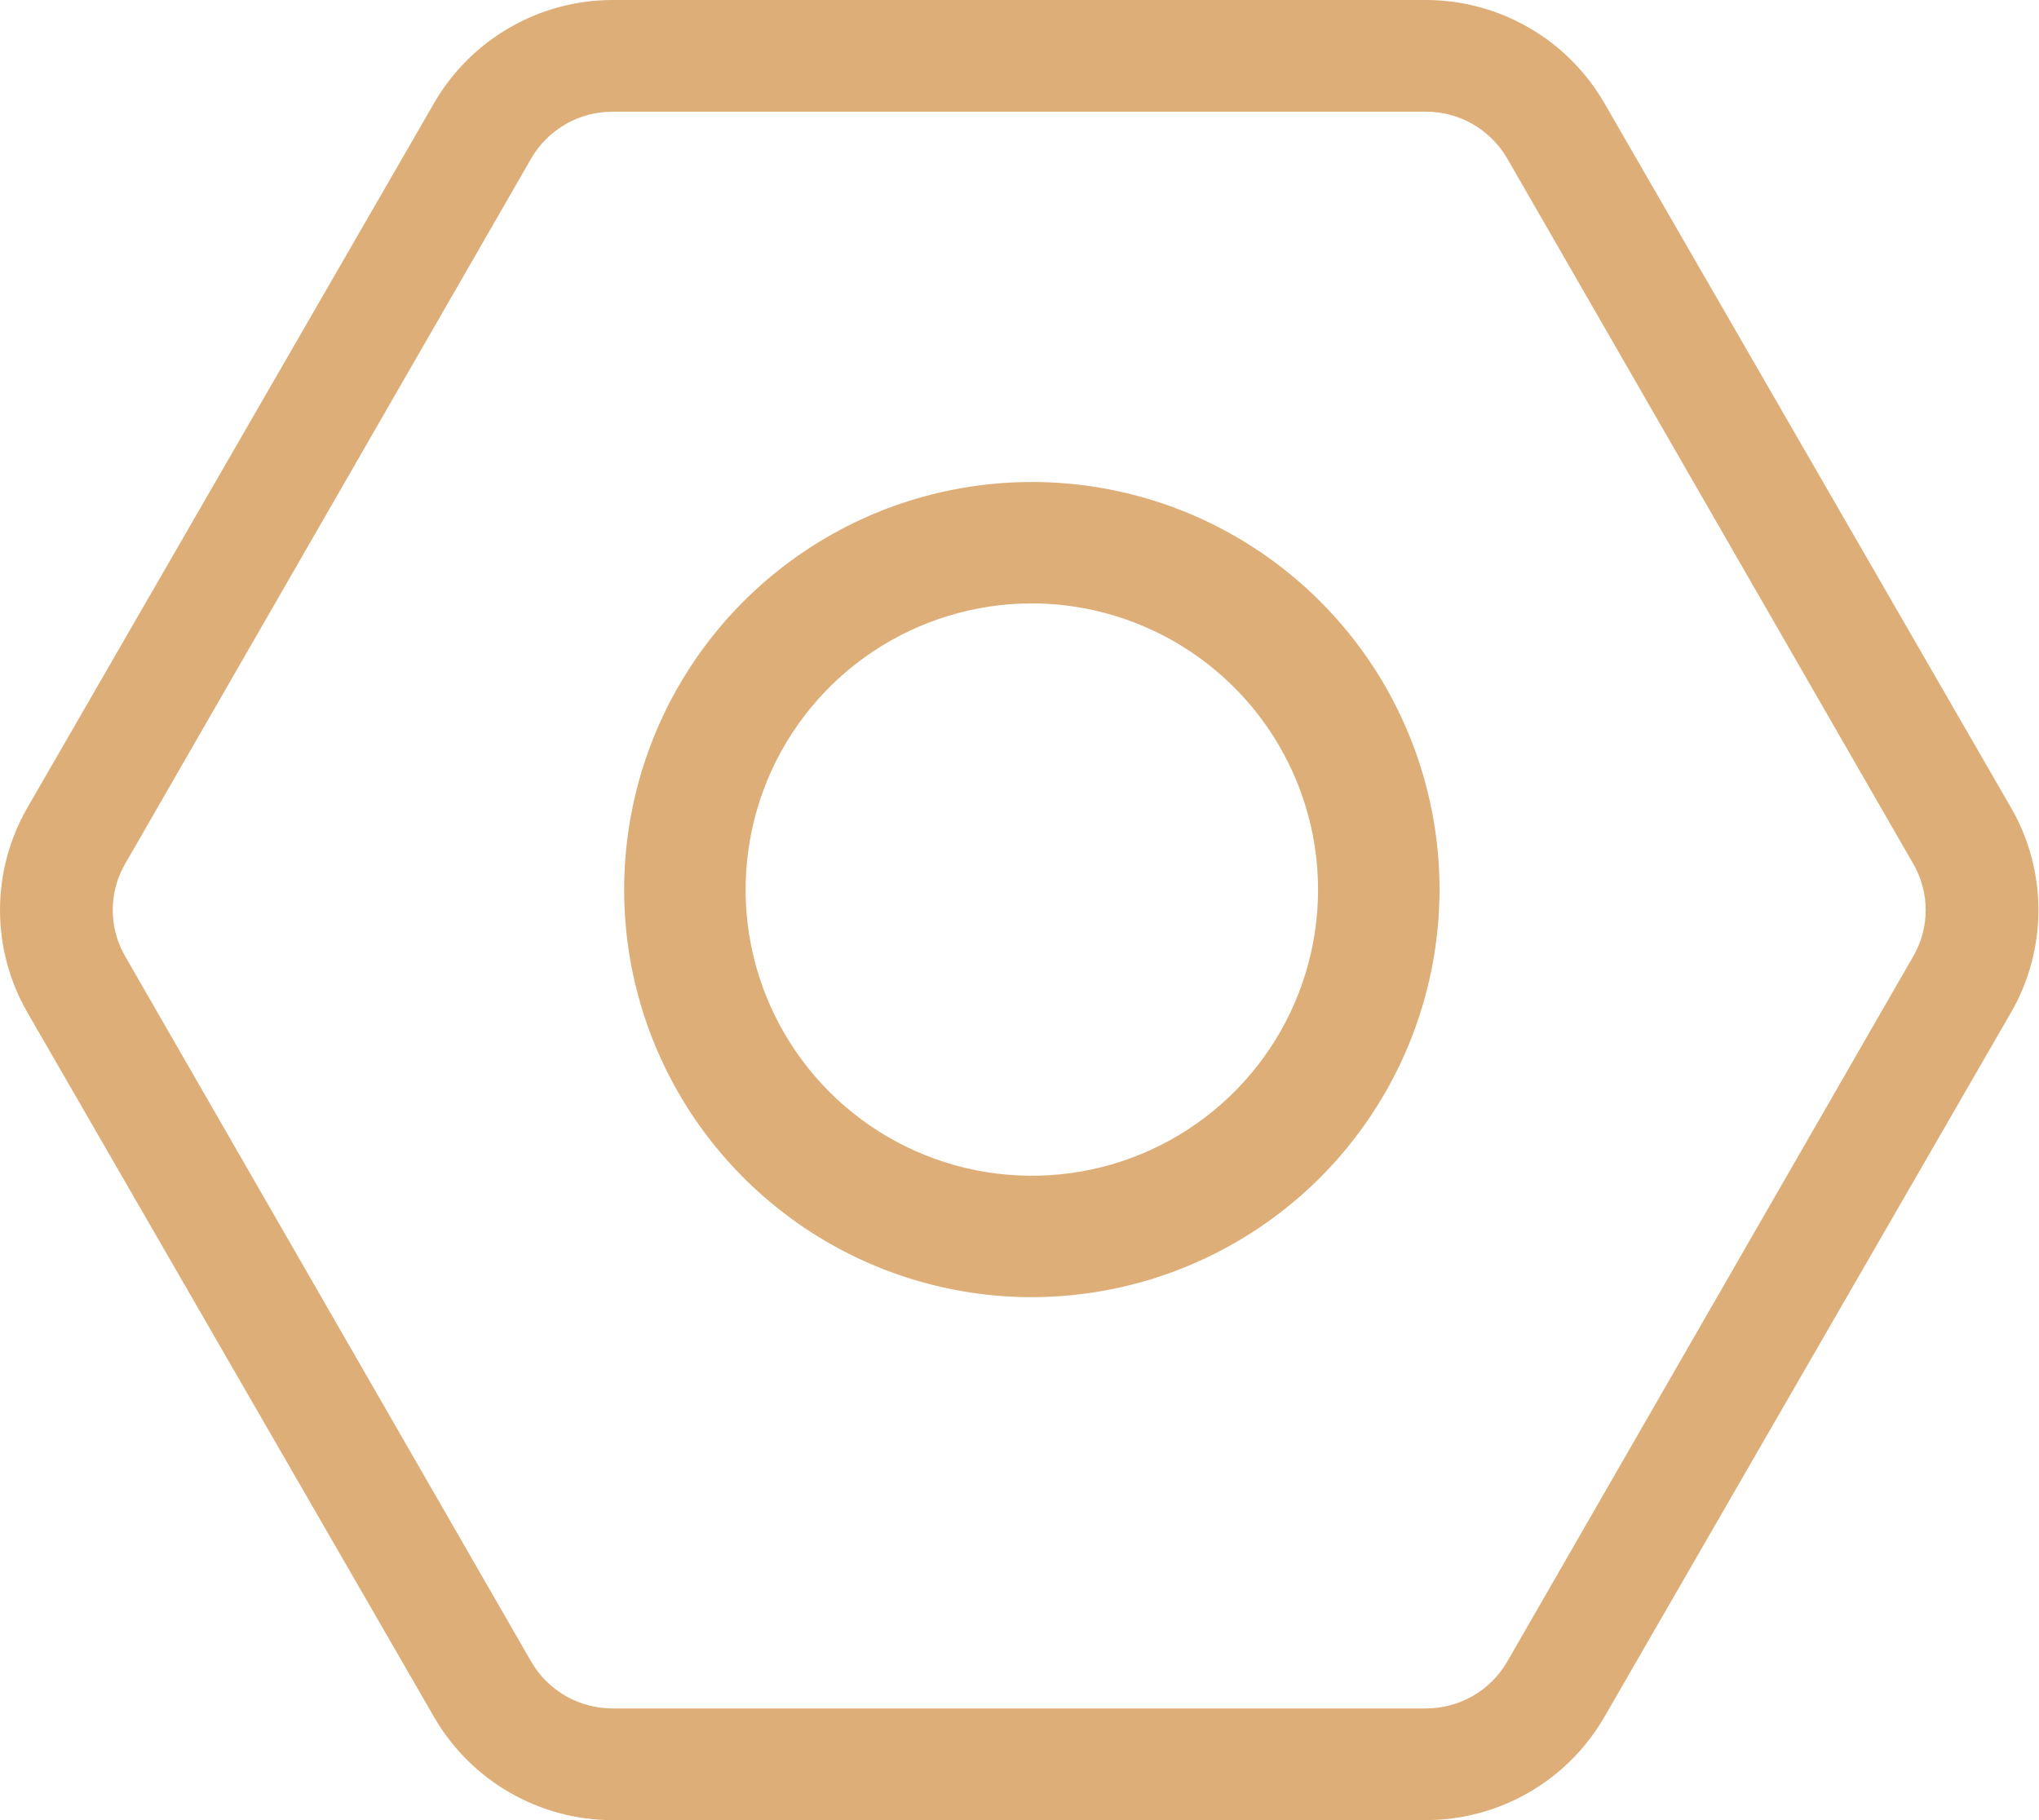 <svg width="28" height="25" viewBox="0 0 28 25" fill="none" xmlns="http://www.w3.org/2000/svg">
<path d="M19.586 25H8.406C7.912 24.999 7.427 24.868 6.999 24.621C6.571 24.375 6.215 24.02 5.966 23.593L0.376 13.906C0.13 13.479 0 12.994 0 12.5C0 12.006 0.13 11.521 0.376 11.094L5.966 1.407C6.215 0.98 6.571 0.625 6.999 0.379C7.427 0.132 7.912 0.001 8.406 0H19.586C20.08 0.001 20.565 0.132 20.993 0.379C21.421 0.625 21.777 0.98 22.026 1.407L27.616 11.094C27.863 11.521 27.992 12.006 27.992 12.5C27.992 12.994 27.863 13.479 27.616 13.906L22.026 23.593C21.777 24.02 21.421 24.375 20.993 24.621C20.565 24.868 20.08 24.999 19.586 25ZM8.406 1.534C8.181 1.535 7.961 1.594 7.766 1.706C7.571 1.819 7.409 1.98 7.296 2.174L1.721 11.861C1.608 12.055 1.548 12.275 1.548 12.5C1.548 12.725 1.608 12.945 1.721 13.139L7.296 22.826C7.409 23.02 7.571 23.181 7.766 23.294C7.961 23.406 8.181 23.465 8.406 23.466H19.586C19.811 23.465 20.032 23.406 20.226 23.294C20.421 23.181 20.583 23.02 20.696 22.826L26.271 13.139C26.384 12.945 26.444 12.725 26.444 12.5C26.444 12.275 26.384 12.055 26.271 11.861L20.696 2.174C20.583 1.98 20.421 1.819 20.226 1.706C20.032 1.594 19.811 1.535 19.586 1.534H8.406Z" fill="#DEAE78"/>
<path d="M14.169 17.817C13.062 17.817 11.98 17.489 11.059 16.873C10.139 16.258 9.421 15.384 8.997 14.361C8.573 13.338 8.463 12.212 8.679 11.126C8.895 10.04 9.428 9.043 10.211 8.26C10.994 7.477 11.991 6.944 13.077 6.728C14.163 6.512 15.289 6.623 16.312 7.046C17.335 7.47 18.209 8.188 18.825 9.108C19.44 10.029 19.768 11.111 19.768 12.219C19.767 13.703 19.176 15.126 18.127 16.176C17.077 17.225 15.654 17.816 14.169 17.817ZM14.169 8.288C13.392 8.288 12.632 8.519 11.986 8.95C11.339 9.382 10.836 9.996 10.538 10.714C10.241 11.433 10.163 12.223 10.314 12.985C10.466 13.748 10.841 14.448 11.39 14.998C11.94 15.548 12.64 15.922 13.403 16.074C14.165 16.225 14.956 16.148 15.674 15.85C16.392 15.553 17.006 15.049 17.438 14.402C17.87 13.756 18.1 12.996 18.1 12.219C18.099 11.177 17.684 10.178 16.947 9.441C16.21 8.704 15.211 8.289 14.169 8.288Z" fill="#DEAE78"/>
</svg>
